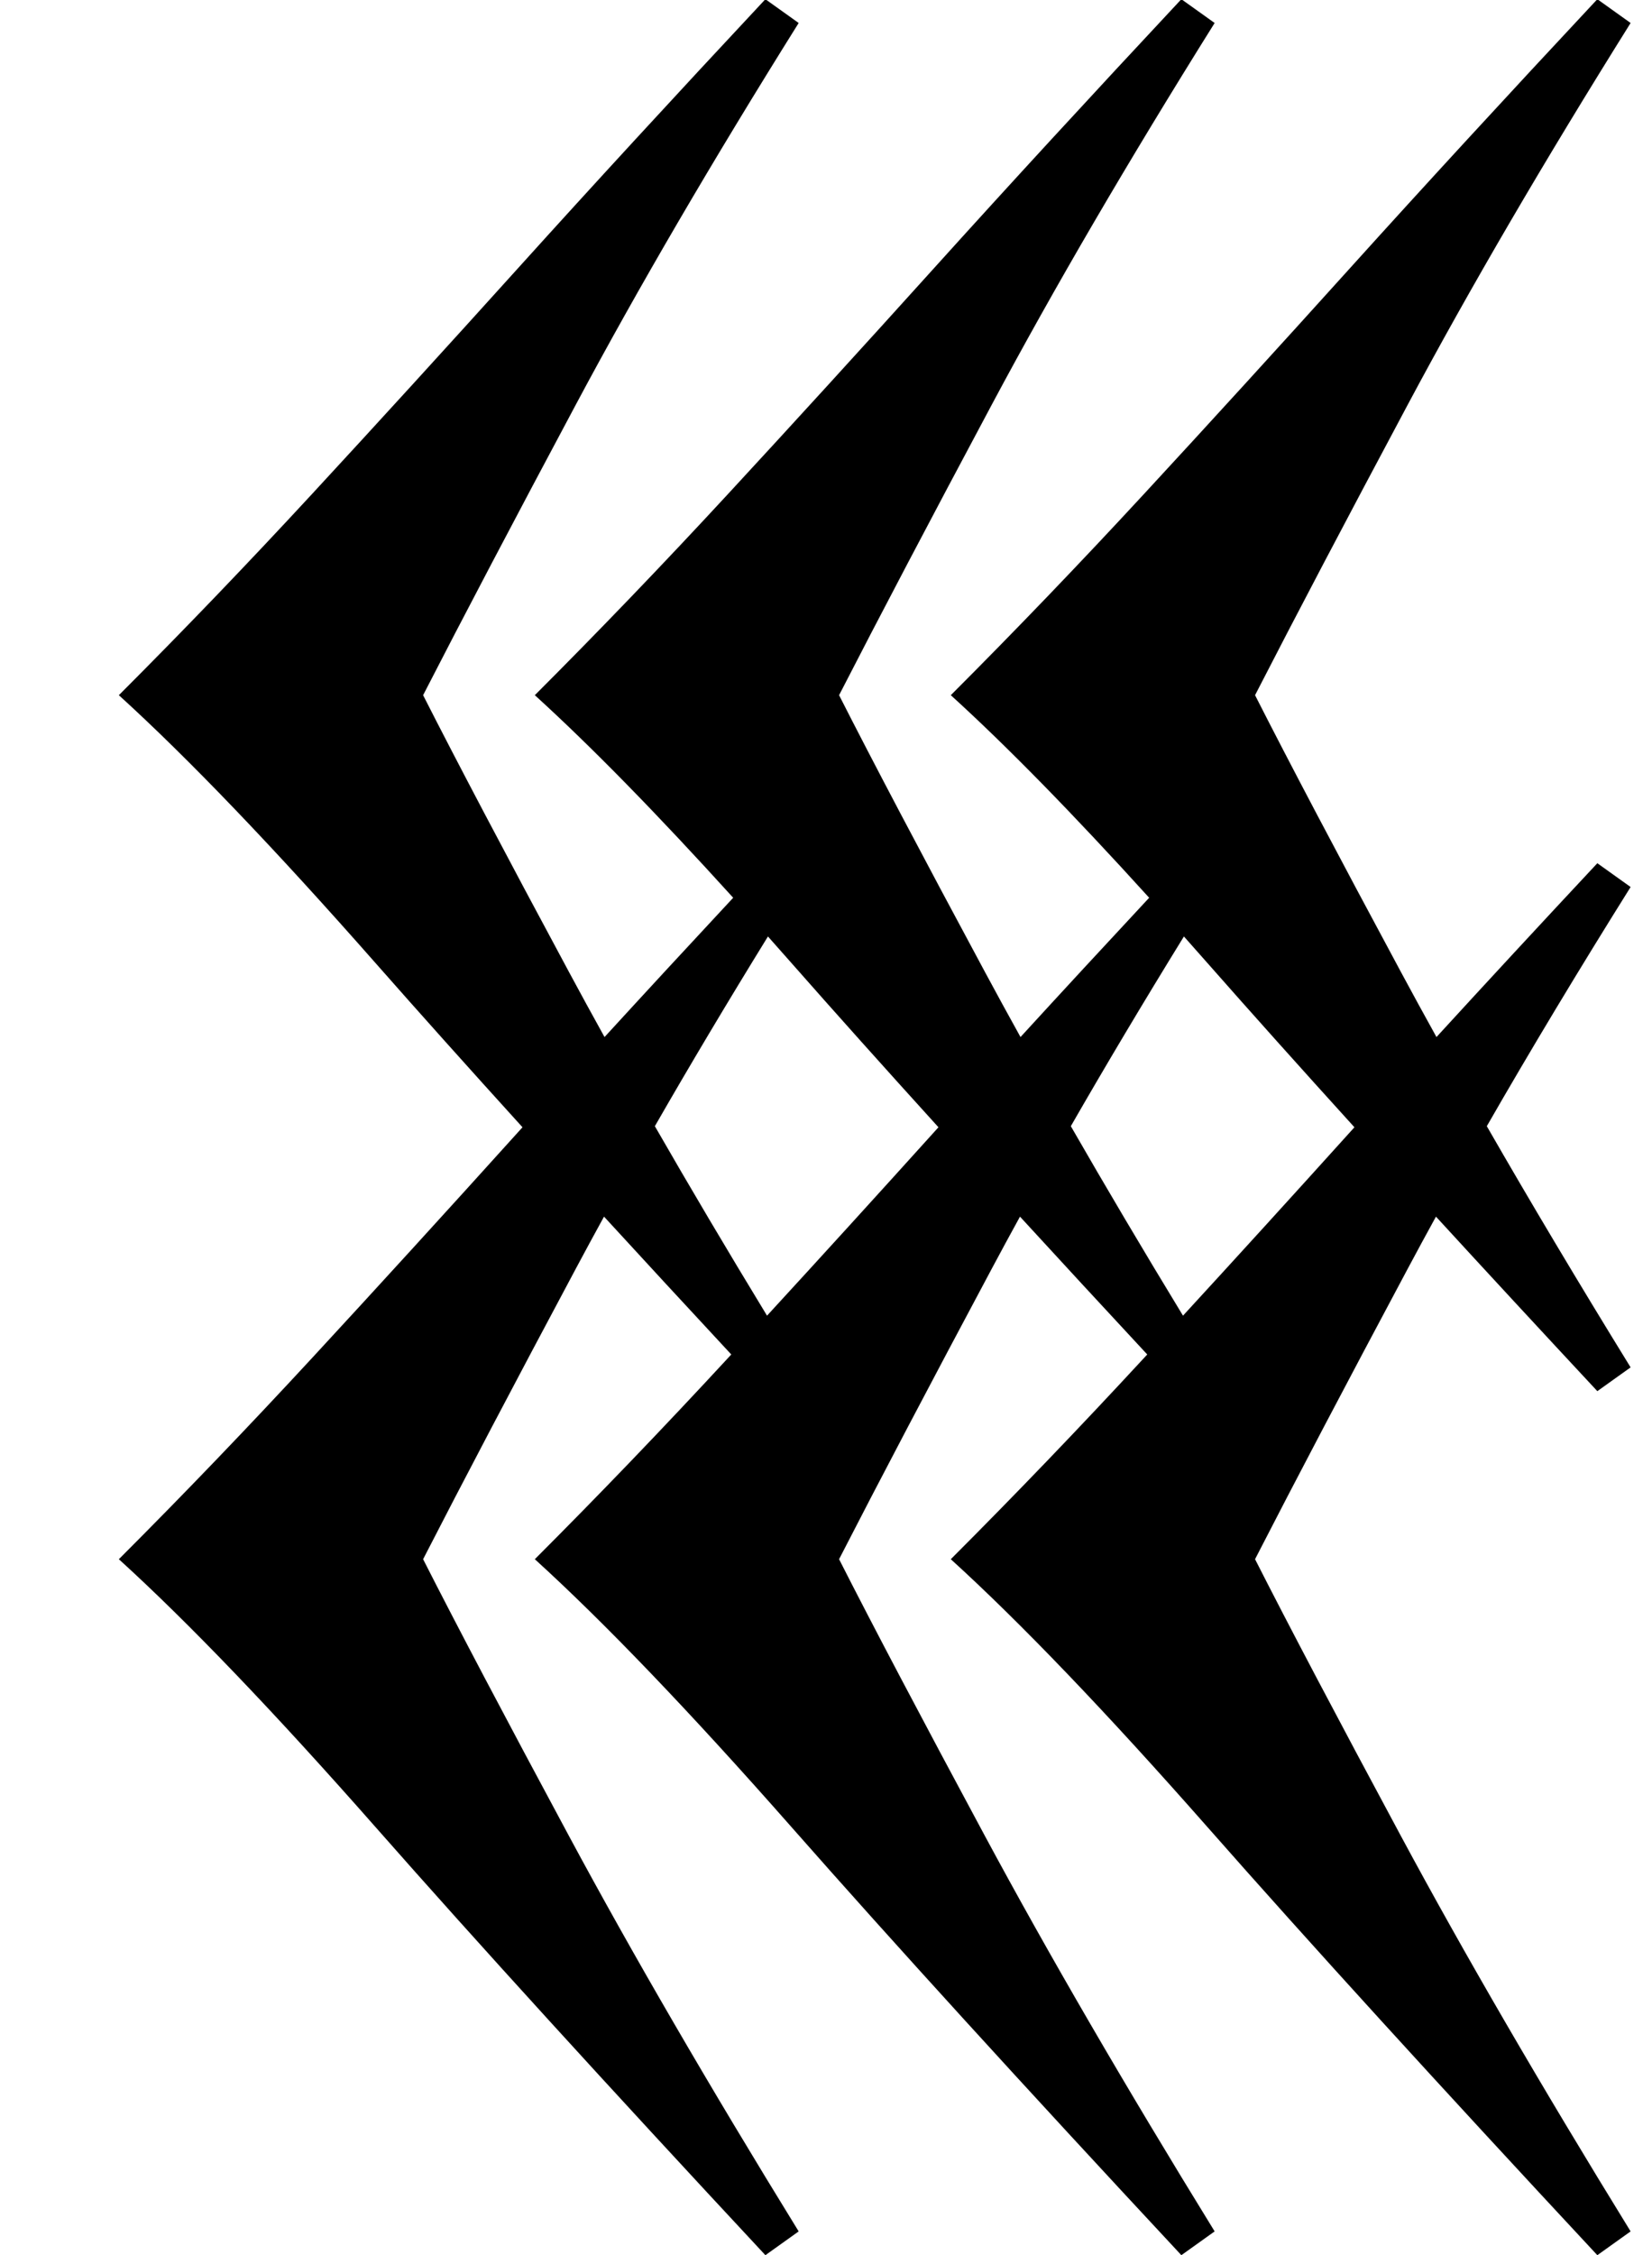 <?xml version="1.0" standalone="no"?>
<!DOCTYPE svg PUBLIC "-//W3C//DTD SVG 1.1//EN" "http://www.w3.org/Graphics/SVG/1.1/DTD/svg11.dtd" >
<svg xmlns="http://www.w3.org/2000/svg" xmlns:xlink="http://www.w3.org/1999/xlink" version="1.1" viewBox="0 0 834 1138">
   <path fill="currentColor"
d="M806.4 1138c-80 -85.866 -145.601 -157.866 -196.801 -216c-51.199 -58.134 -94.399 -103.2 -129.6 -135.2c32.533 -32.533 65.066 -66.399 97.6 -101.6c0.526 -0.569 1.053 -1.139 1.579 -1.709
c-22.63 -24.357 -44.045 -47.544 -64.245 -69.561c-4.846 8.813 -9.558 17.503 -14.134 26.069c-31.2 58.4 -56.934 107.334 -77.2 146.8c17.066 33.601 41.601 80.134 73.601 139.601c32 59.466 70.666 126 116 199.6l-16.8 12
c-80 -85.866 -145.601 -157.866 -196.801 -216c-51.199 -58.134 -94.399 -103.2 -129.6 -135.2c32.533 -32.533 65.066 -66.399 97.6 -101.6c0.526 -0.569 1.053 -1.139 1.579 -1.709c-22.63 -24.357 -44.045 -47.544 -64.245 -69.561
c-4.846 8.813 -9.558 17.503 -14.134 26.069c-31.2 58.4 -56.934 107.334 -77.2 146.8c17.066 33.601 41.601 80.134 73.601 139.601c32 59.466 70.666 126 116 199.6l-16.8 12c-80 -85.866 -145.601 -157.866 -196.801 -216
c-51.199 -58.134 -94.399 -103.2 -129.6 -135.2c32.533 -32.533 65.066 -66.399 97.6 -101.6c32.534 -35.2 67.334 -73.334 104.4 -114.4c0.59 -0.653 1.181 -1.309 1.773 -1.964c-27.396 -30.185 -52.121 -57.797 -74.174 -82.836
c-51.199 -58.134 -94.399 -103.2 -129.6 -135.2c32.533 -32.533 65.066 -66.399 97.6 -101.6c32.534 -35.2 67.334 -73.334 104.4 -114.4s78.533 -86.134 124.4 -135.2l16.8 12c-43.733 69.867 -81.2 134 -112.4 192.4
s-56.934 107.334 -77.2 146.8c17.066 33.601 41.601 80.134 73.601 139.601c5.779 10.74 11.776 21.71 17.99 32.911c20.513 -22.395 42.164 -45.826 64.952 -70.29c-38.527 -42.48 -71.908 -76.555 -100.143 -102.222
c32.533 -32.533 65.066 -66.399 97.6 -101.6c32.534 -35.2 67.334 -73.334 104.4 -114.4s78.533 -86.134 124.4 -135.2l16.8 12c-43.733 69.867 -81.2 134 -112.4 192.4s-56.934 107.334 -77.2 146.8
c17.066 33.601 41.601 80.134 73.601 139.601c5.779 10.74 11.776 21.71 17.99 32.911c20.513 -22.395 42.164 -45.826 64.952 -70.29c-38.527 -42.48 -71.908 -76.555 -100.143 -102.222c32.533 -32.533 65.066 -66.399 97.6 -101.6
c32.534 -35.2 67.334 -73.334 104.4 -114.4s78.533 -86.134 124.4 -135.2l16.8 12c-43.733 69.867 -81.2 134 -112.4 192.4s-56.934 107.334 -77.2 146.8c17.066 33.601 41.601 80.134 73.601 139.601c5.779 10.74 11.776 21.71 17.99 32.911
c25.335 -27.66 52.404 -56.898 81.21 -87.712l16.8 12c-26.5 42.336 -50.699 82.566 -72.598 120.692c21.926 38.159 46.125 78.73 72.598 121.708l-16.8 12c-29.055 -31.186 -56.21 -60.542 -81.467 -88.069
c-4.846 8.813 -9.558 17.503 -14.134 26.069c-31.2 58.4 -56.934 107.334 -77.2 146.8c17.066 33.601 41.601 80.134 73.601 139.601c32 59.466 70.666 126 116 199.6zM597.694 472.557c-20.509 33.264 -39.54 65.176 -57.092 95.735
c17.436 30.348 36.312 62.22 56.625 95.615c26.801 -29.151 55.059 -60.187 84.772 -93.107c0.59 -0.653 1.181 -1.309 1.773 -1.964c-27.396 -30.185 -52.121 -57.797 -74.174 -82.836
c-4.018 -4.562 -7.986 -9.043 -11.905 -13.443zM387.694 472.557c-20.509 33.264 -39.54 65.176 -57.092 95.735c17.436 30.348 36.312 62.22 56.625 95.615c26.801 -29.151 55.059 -60.187 84.772 -93.107
c0.59 -0.653 1.181 -1.309 1.773 -1.964c-27.396 -30.185 -52.121 -57.797 -74.174 -82.836c-4.018 -4.562 -7.986 -9.043 -11.905 -13.443z" />
</svg>
